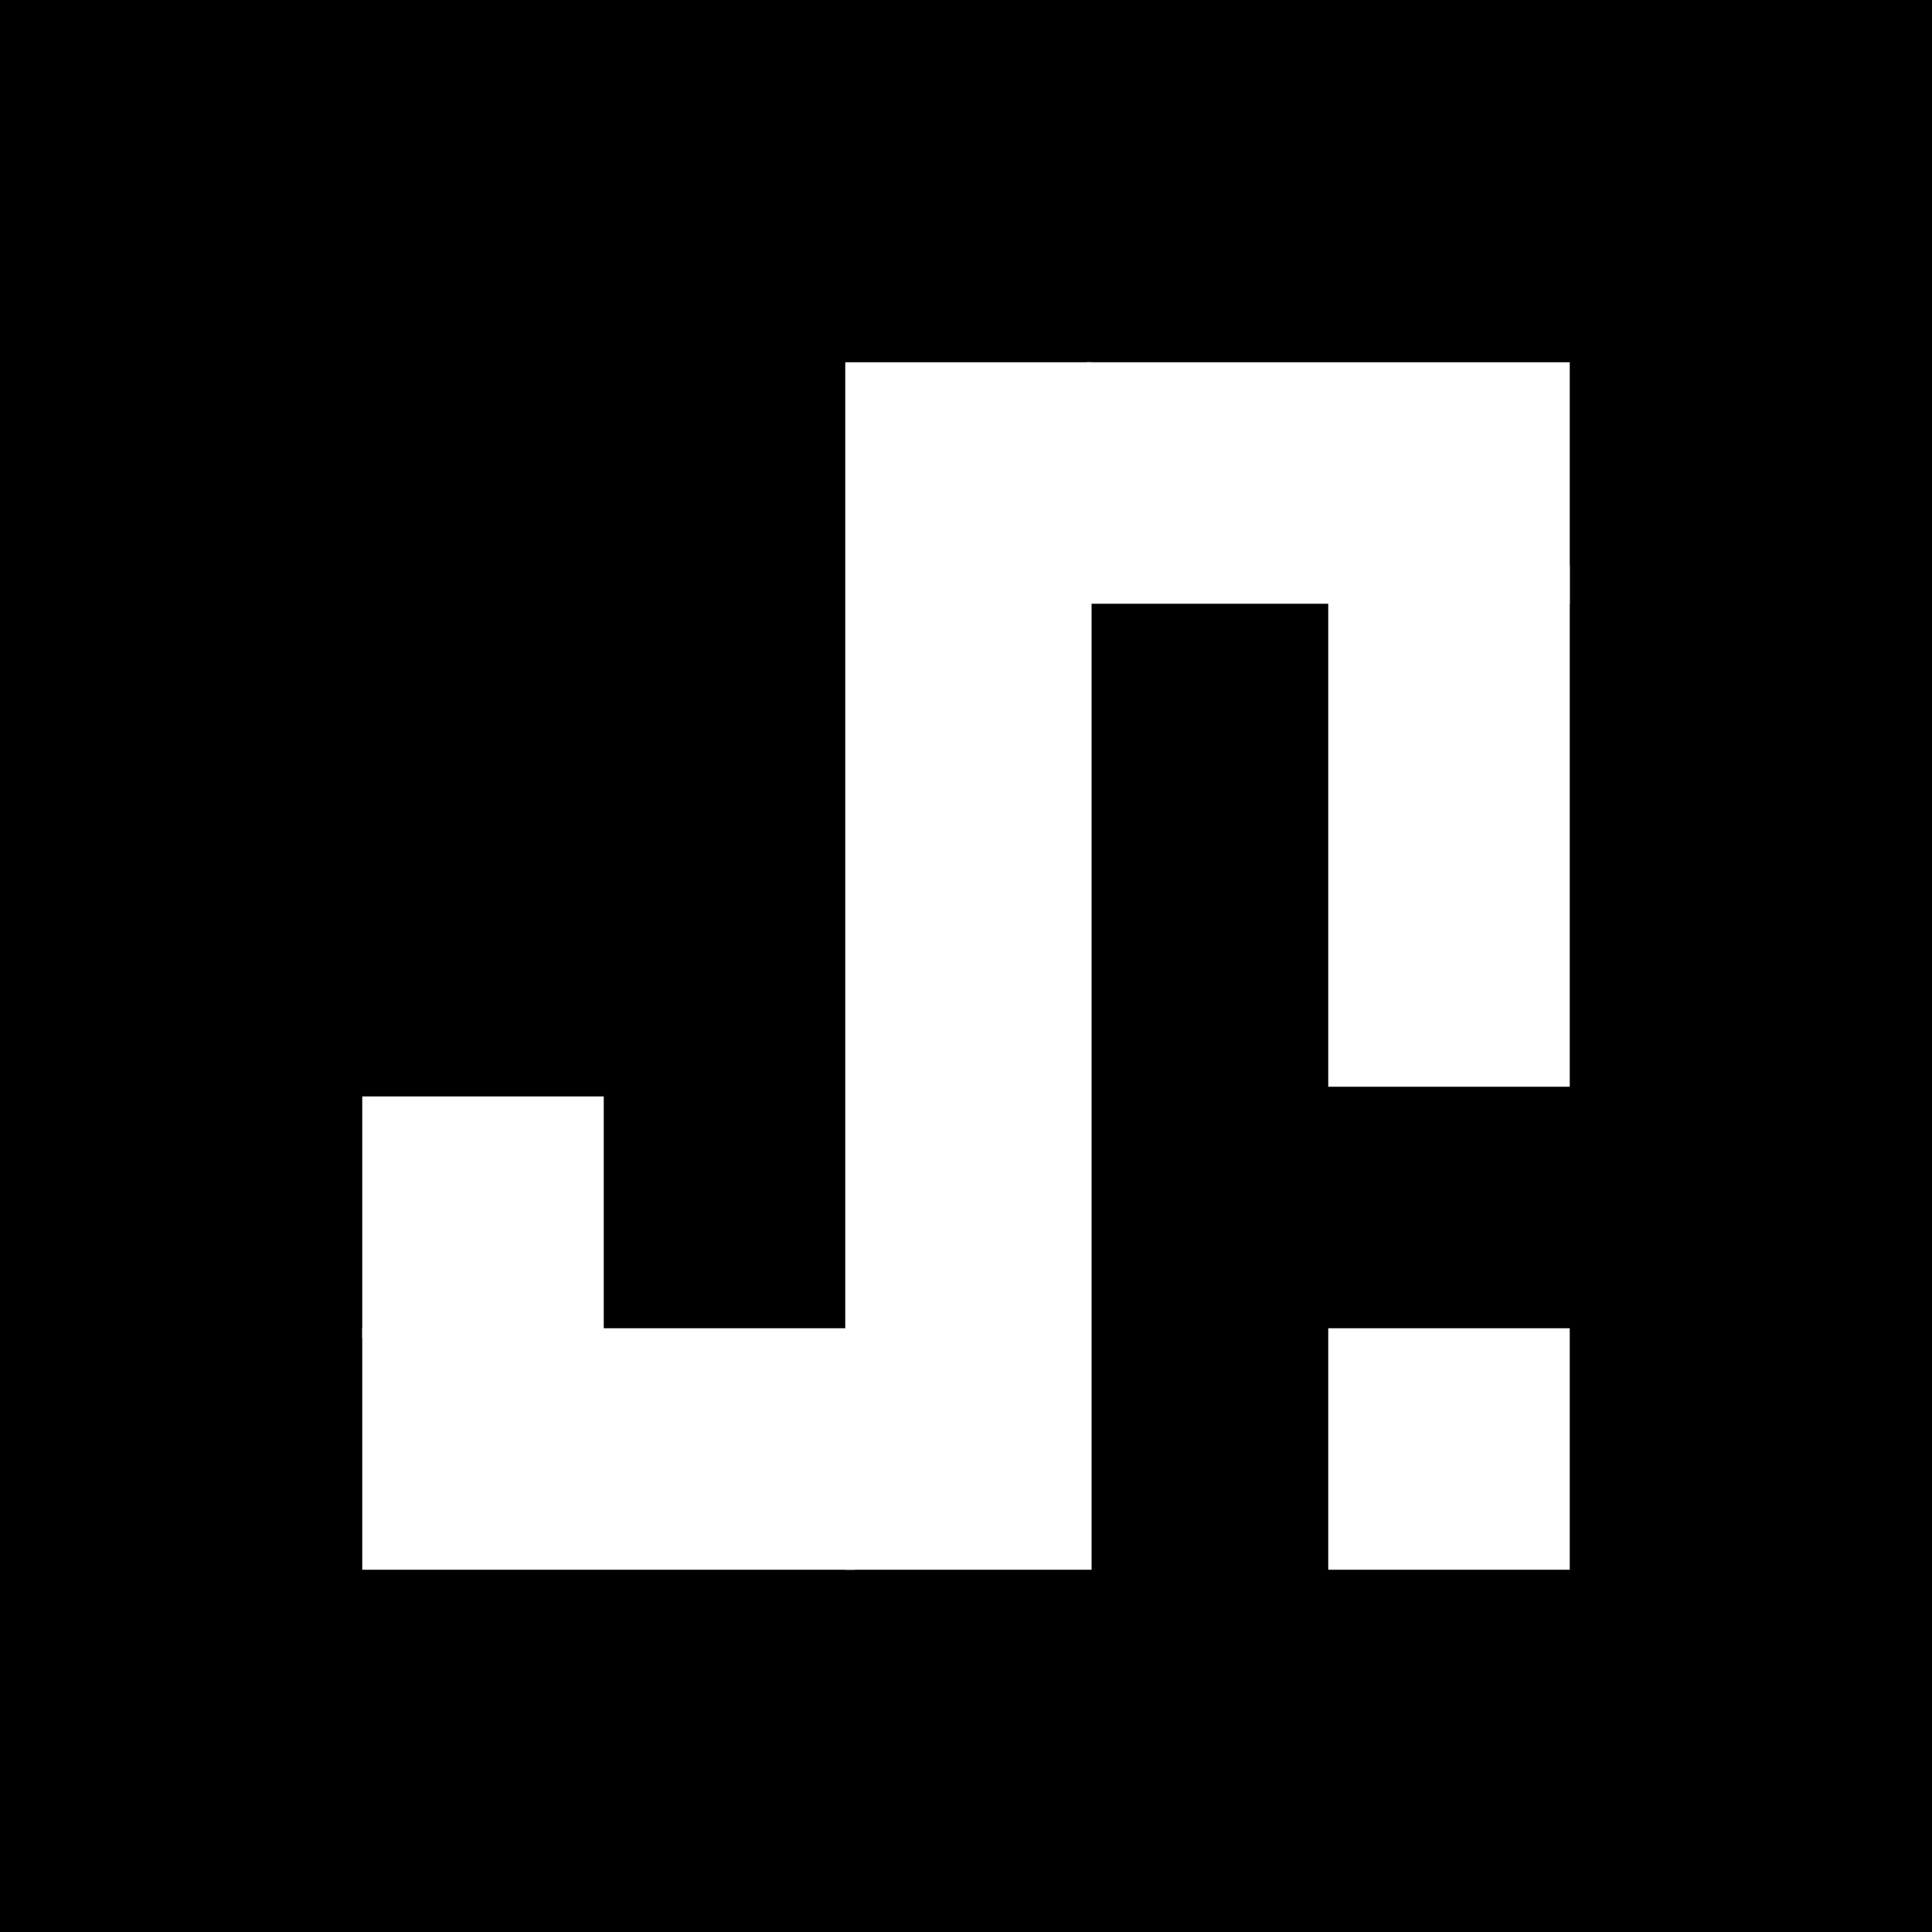 <svg xmlns="http://www.w3.org/2000/svg" xmlns:xlink="http://www.w3.org/1999/xlink" viewBox="0 0 400 400">
  <defs>
    <style>
      .cls-1 {
        clip-path: url(#clip-Artboard_1);
      }

      .cls-2 {
        fill: #fff;
      }
    </style>
    <clipPath id="clip-Artboard_1">
      <rect width="400" height="400"/>
    </clipPath>
  </defs>
  <g id="Artboard_1" data-name="Artboard – 1" class="cls-1">
    <rect class="cls-2" width="400" height="400"/>
    <path id="Path_18" data-name="Path 18" d="M0,0H400V400H0Z"/>
    <g id="Group_69" data-name="Group 69" transform="translate(-25 -75)">
      <rect id="Rectangle_407" data-name="Rectangle 407" class="cls-2" width="102" height="50" transform="translate(100 350)"/>
      <g id="Group_70" data-name="Group 70">
        <rect id="Rectangle_406" data-name="Rectangle 406" class="cls-2" width="51" height="250" transform="translate(200 150)"/>
        <rect id="Rectangle_408" data-name="Rectangle 408" class="cls-2" width="100" height="50" transform="translate(250 150)"/>
        <rect id="Rectangle_409" data-name="Rectangle 409" class="cls-2" width="50" height="108" transform="translate(300 192)"/>
        <rect id="Rectangle_413" data-name="Rectangle 413" class="cls-2" width="50" height="50" transform="translate(300 350)"/>
        <rect id="Rectangle_414" data-name="Rectangle 414" class="cls-2" width="50" height="50" transform="translate(100 302)"/>
      </g>
    </g>
  </g>
</svg>
